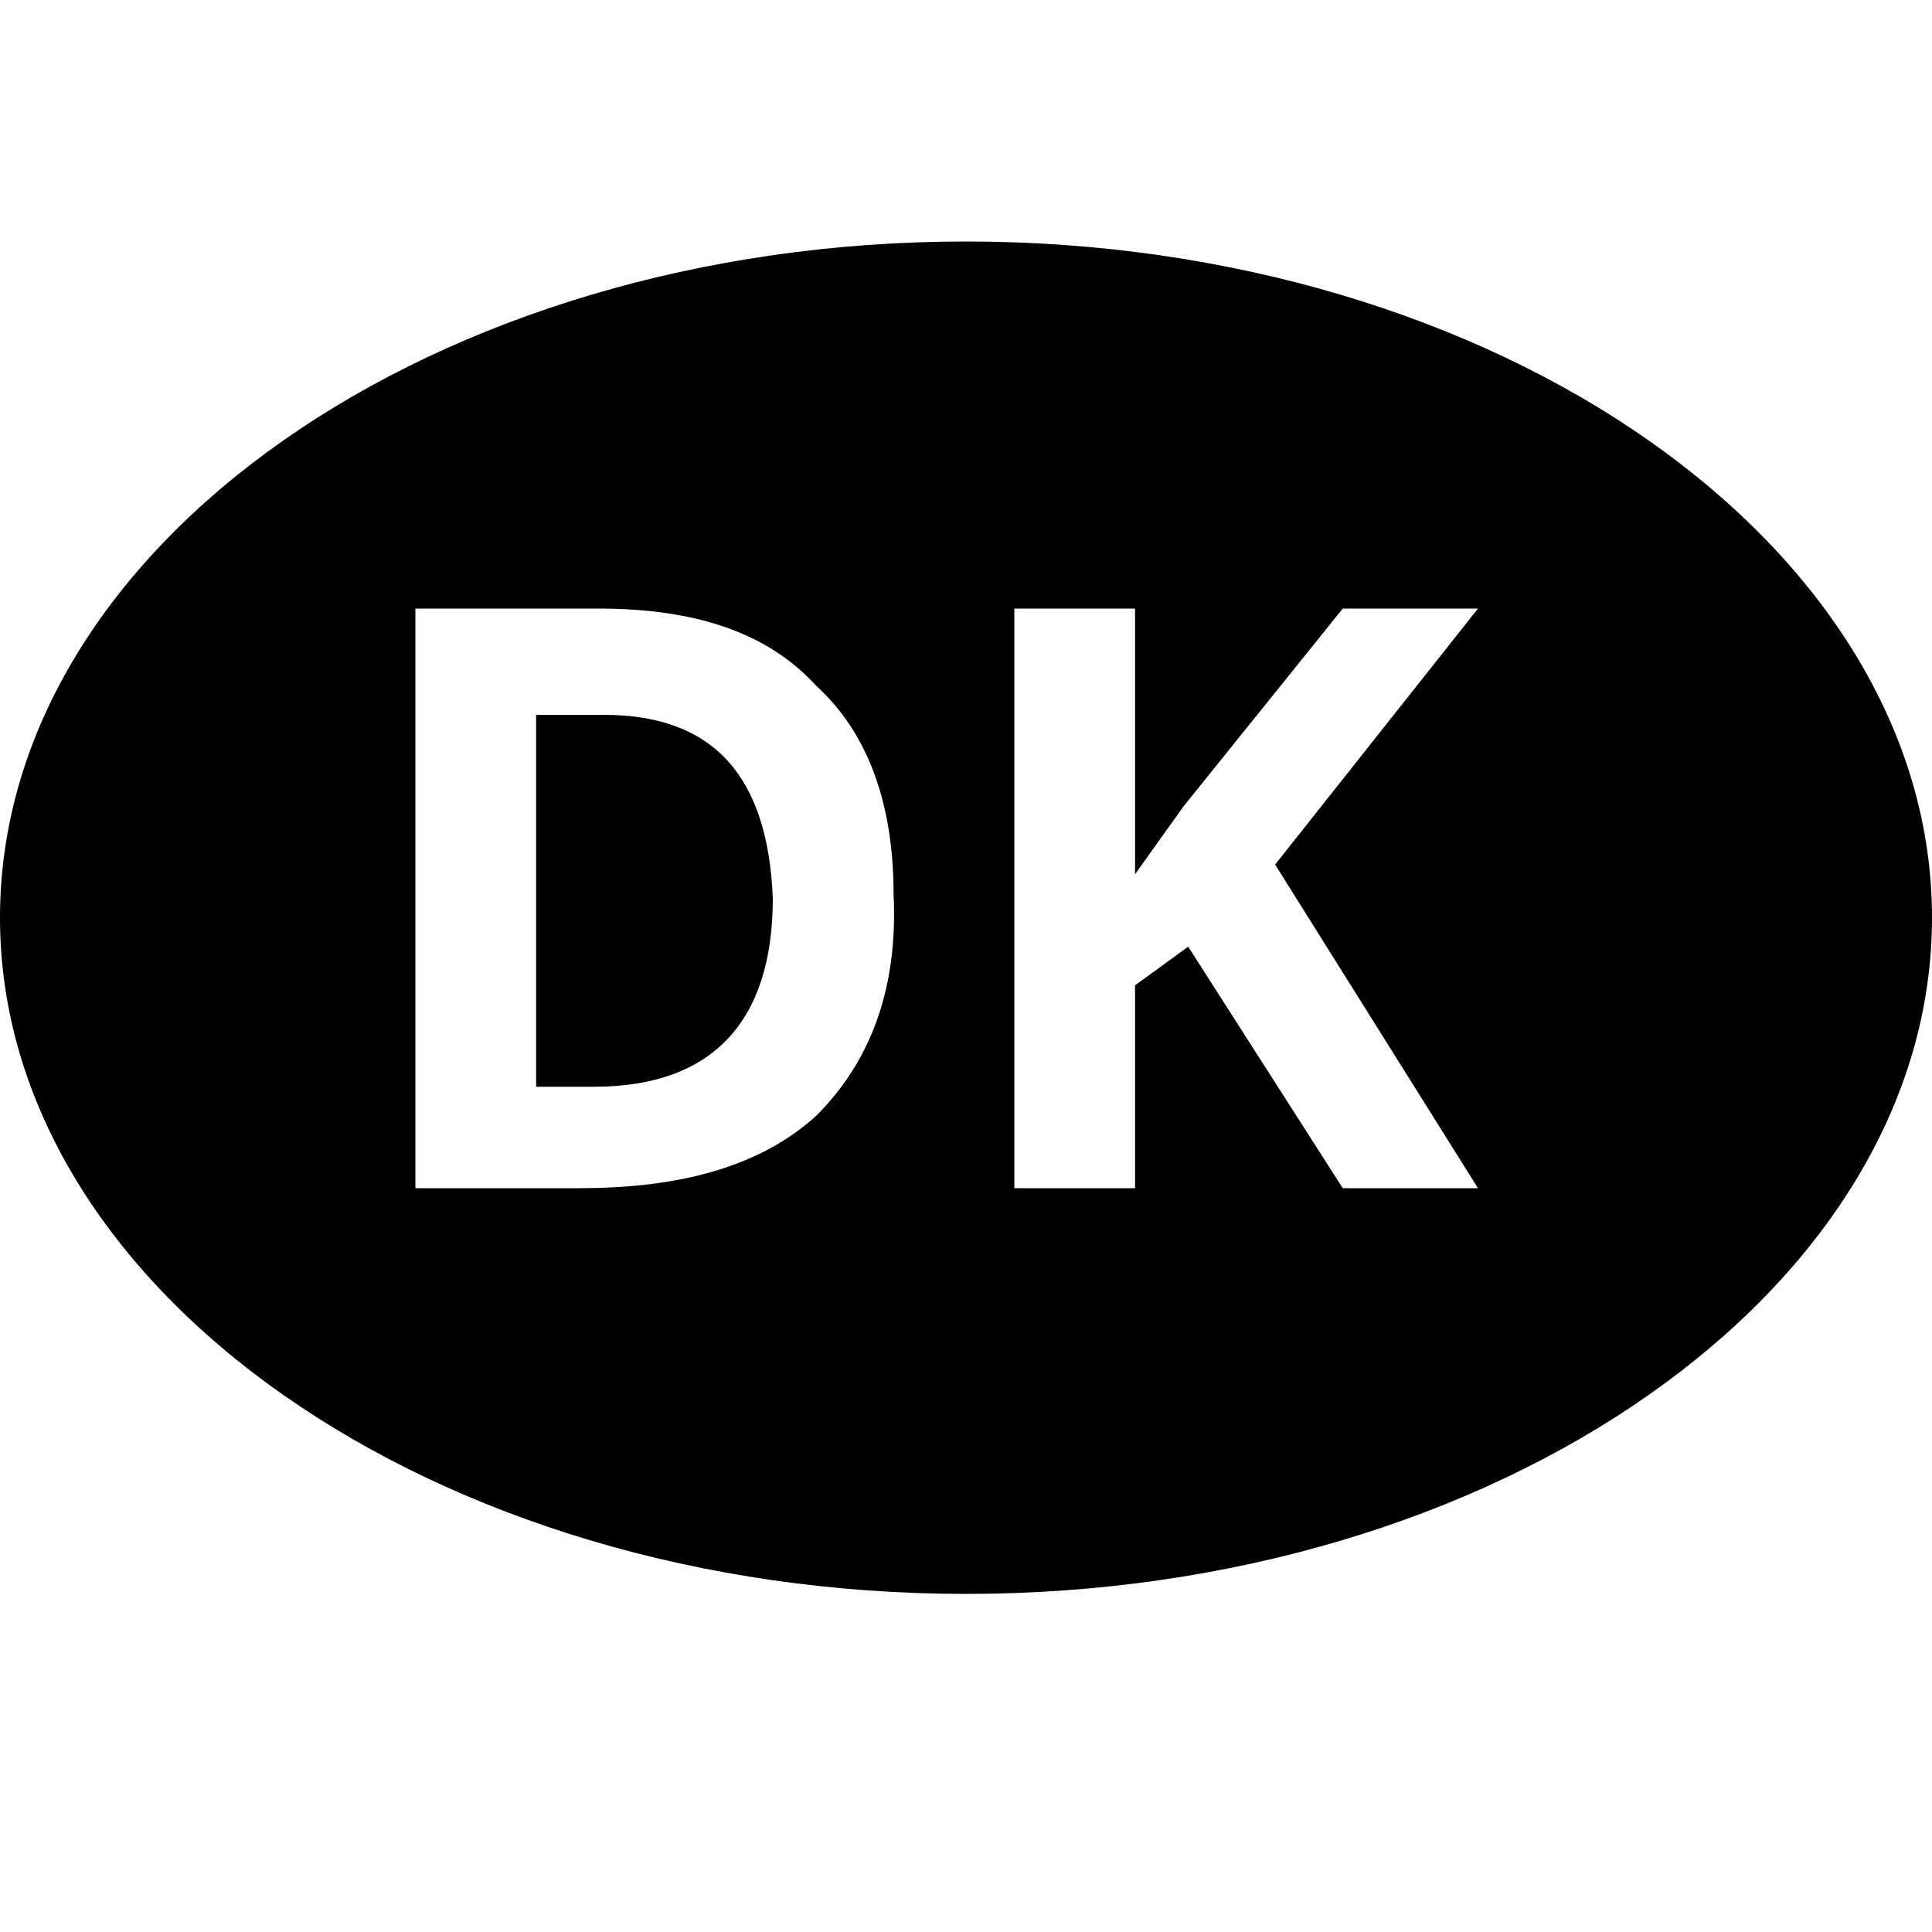 <?xml version="1.0" encoding="utf-8"?>
<svg version="1.1"  xmlns="http://www.w3.org/2000/svg" xmlns:xlink="http://www.w3.org/1999/xlink" x="0px" y="0px" width="40px" height="40px"
	 viewBox="0 0 40 40" enable-background="new 0 0 40 40" xml:space="preserve">
<g id="Lag_1">
	<g>
		<g>
			<path fill="#000000" d="M12.5,14.8h-1.4v7.7h1.2c2.4,0,3.7-1.3,3.7-3.9C15.9,16.1,14.8,14.8,12.5,14.8z M20,5C9,5,0,11.3,0,19
				s9,14,20,14c11,0,20-6.3,20-14S31,5,20,5z M16.9,23.1c-1.1,1-2.7,1.5-4.9,1.5H8.6v-12h3.8c2,0,3.5,0.5,4.5,1.6
				c1.1,1,1.6,2.5,1.6,4.3C18.6,20.5,18,22,16.9,23.1z M27.8,24.6l-3.2-5l-1.1,0.8v4.2H21v-12h2.5v5.5l1-1.4l3.3-4.1h2.8l-4.2,5.3
				l4.2,6.7H27.8z"/>
		</g>
	</g>
</g>
<g id="tekst">
</g>
</svg>
